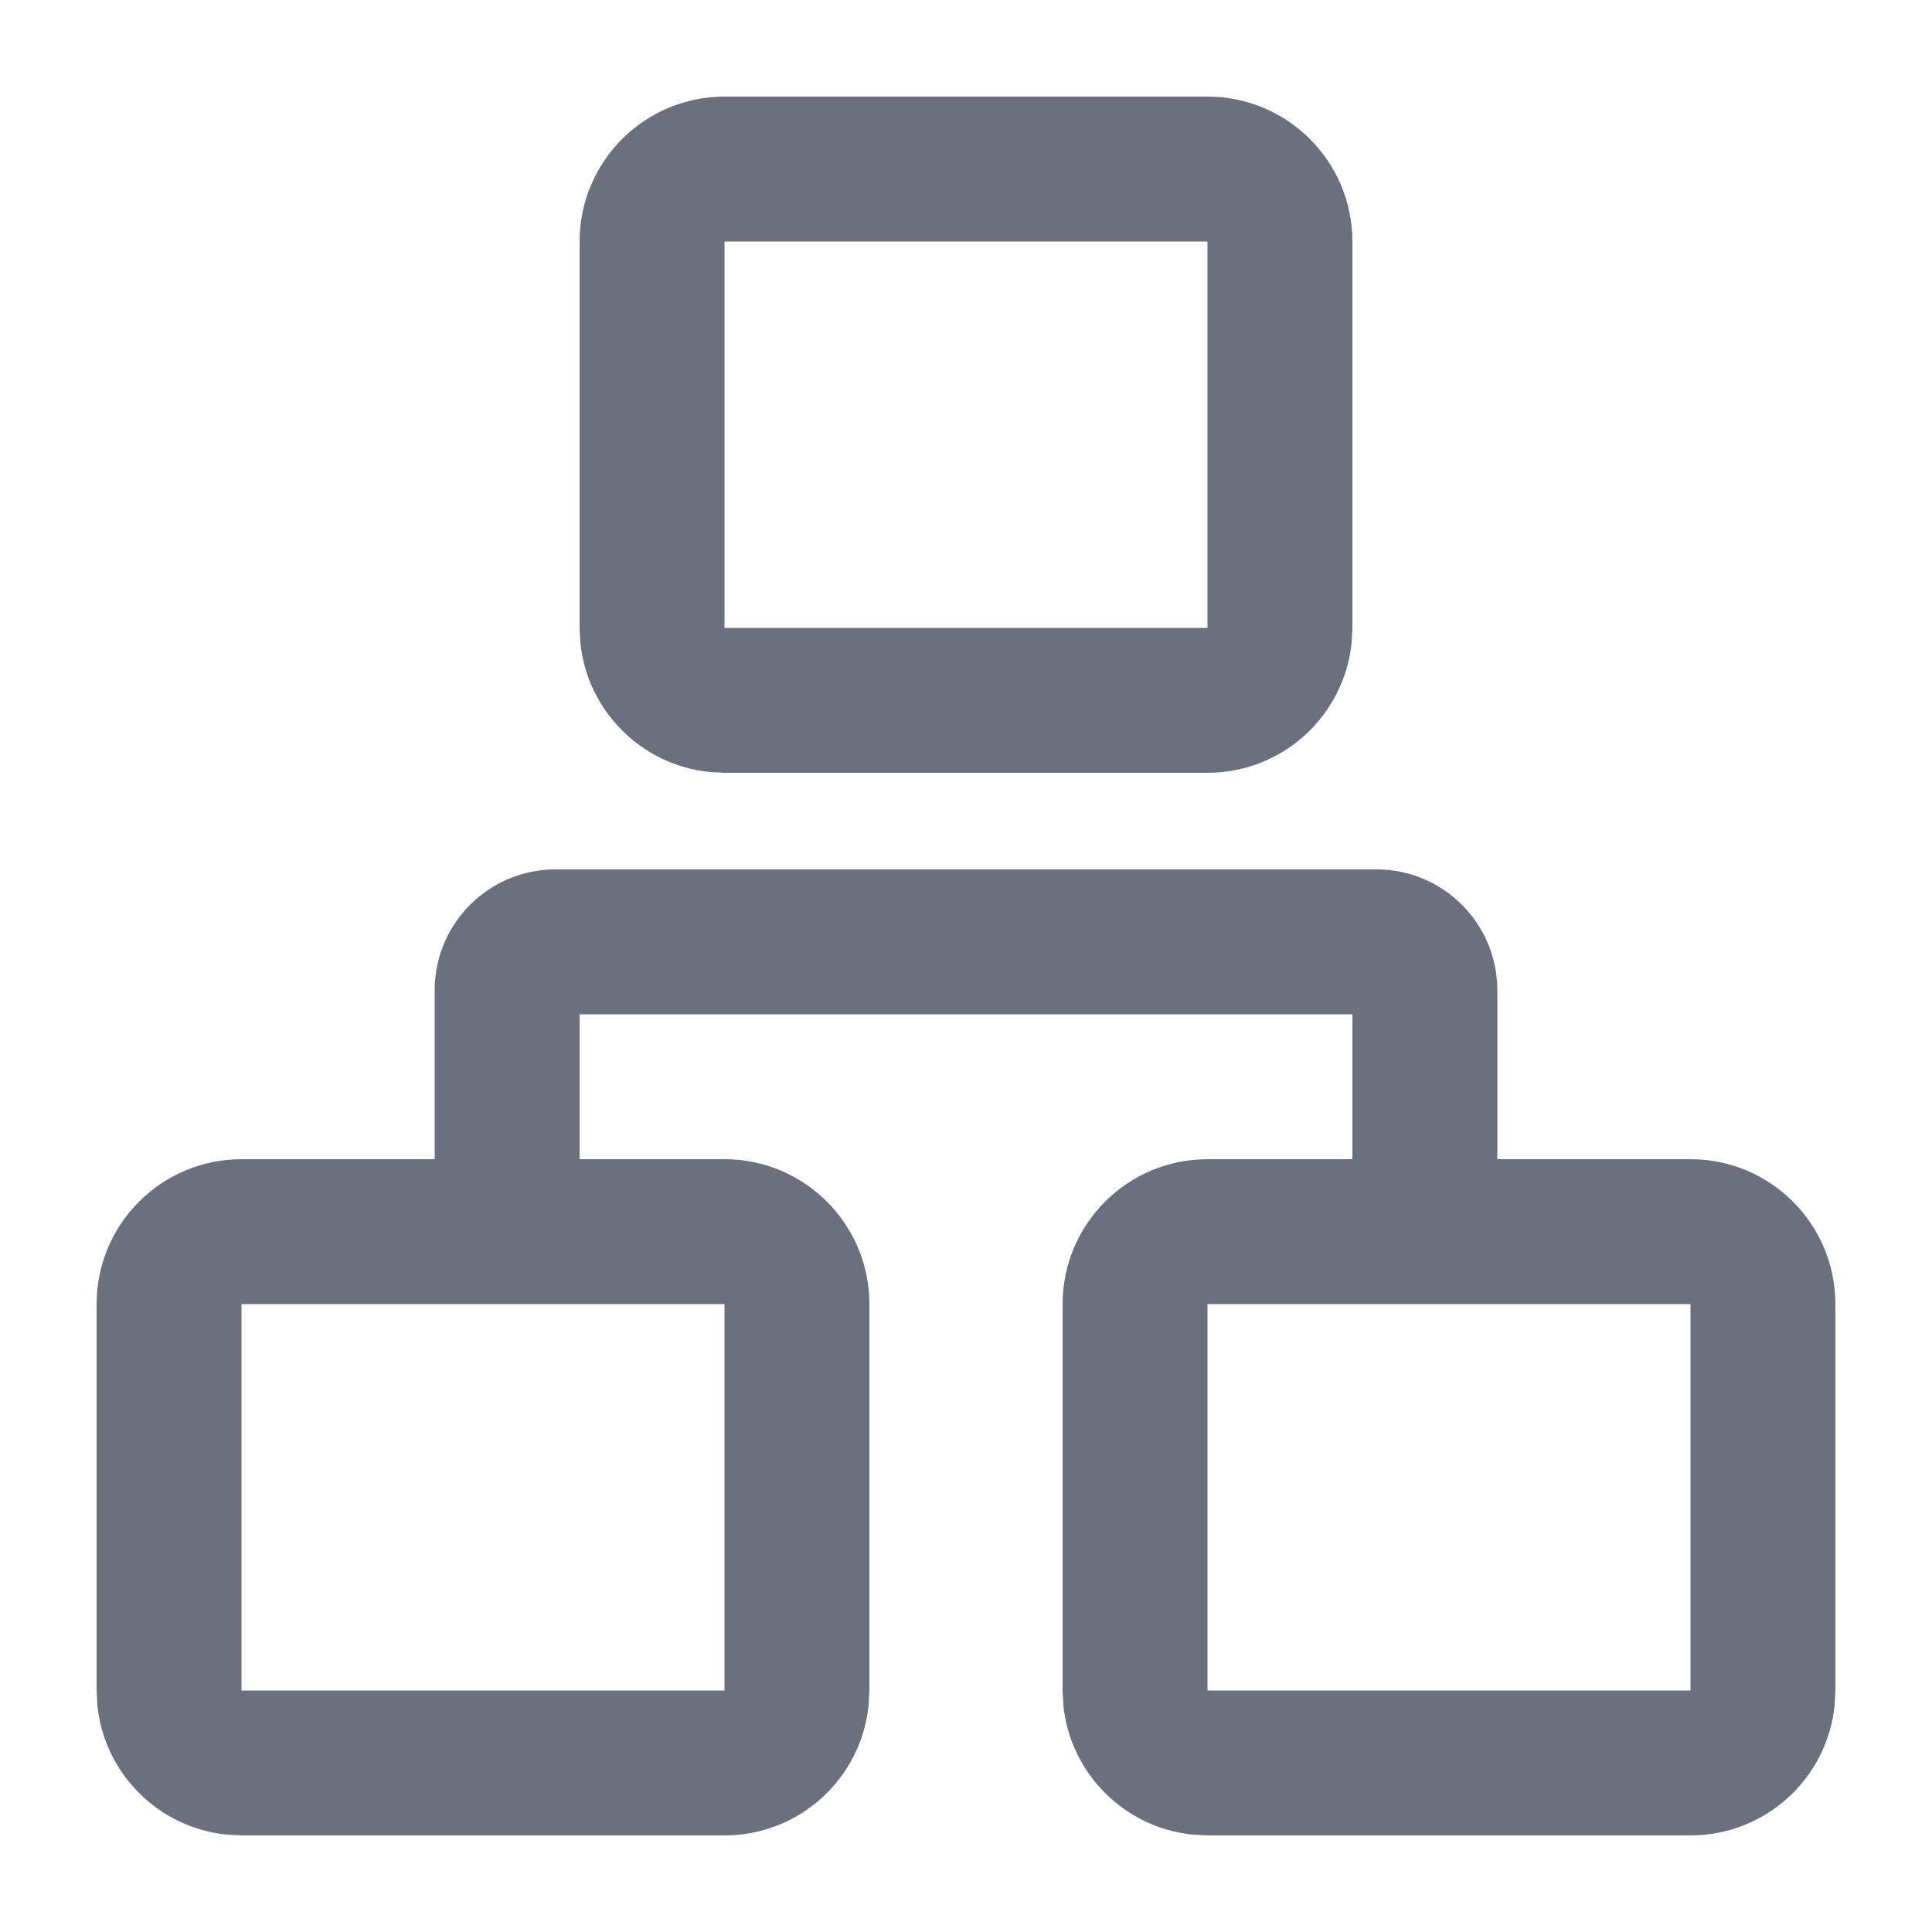 <!-- Copyright 2000-2025 JetBrains s.r.o. and contributors. Use of this source code is governed by the Apache 2.0 license. -->
<svg width="20" height="20" viewBox="0 0 20 20" fill="none" xmlns="http://www.w3.org/2000/svg">
<path fill-rule="evenodd" clip-rule="evenodd" d="M14.25 9C14.94 9 15.5 9.56 15.5 10.25V12H17.5C18.328 12 19 12.672 19 13.5V17.5L18.992 17.653C18.915 18.41 18.277 19 17.5 19H12.5L12.347 18.992C11.641 18.921 11.079 18.359 11.008 17.653L11 17.5V13.5C11 12.672 11.672 12 12.5 12H14V10.5H6V12H7.5C8.328 12 9 12.672 9 13.5V17.5L8.992 17.653C8.915 18.41 8.277 19 7.5 19H2.5L2.347 18.992C1.641 18.921 1.079 18.359 1.008 17.653L1 17.5V13.5C1 12.672 1.672 12 2.5 12H4.5V10.25C4.5 9.56 5.06 9 5.75 9H14.25ZM2.5 17.5H7.5V13.5H2.5V17.5ZM12.5 17.5H17.5V13.5H12.5V17.5Z" fill="#6C707E"/>
<path fill-rule="evenodd" clip-rule="evenodd" d="M12.5 1C13.328 1 14 1.672 14 2.5V6.5L13.992 6.653C13.915 7.41 13.277 8 12.5 8H7.5L7.347 7.992C6.641 7.921 6.079 7.359 6.008 6.653L6 6.5V2.5C6 1.672 6.672 1 7.5 1H12.5ZM7.5 6.5H12.5V2.5H7.5V6.5Z" fill="#6C707E"/>
</svg>
